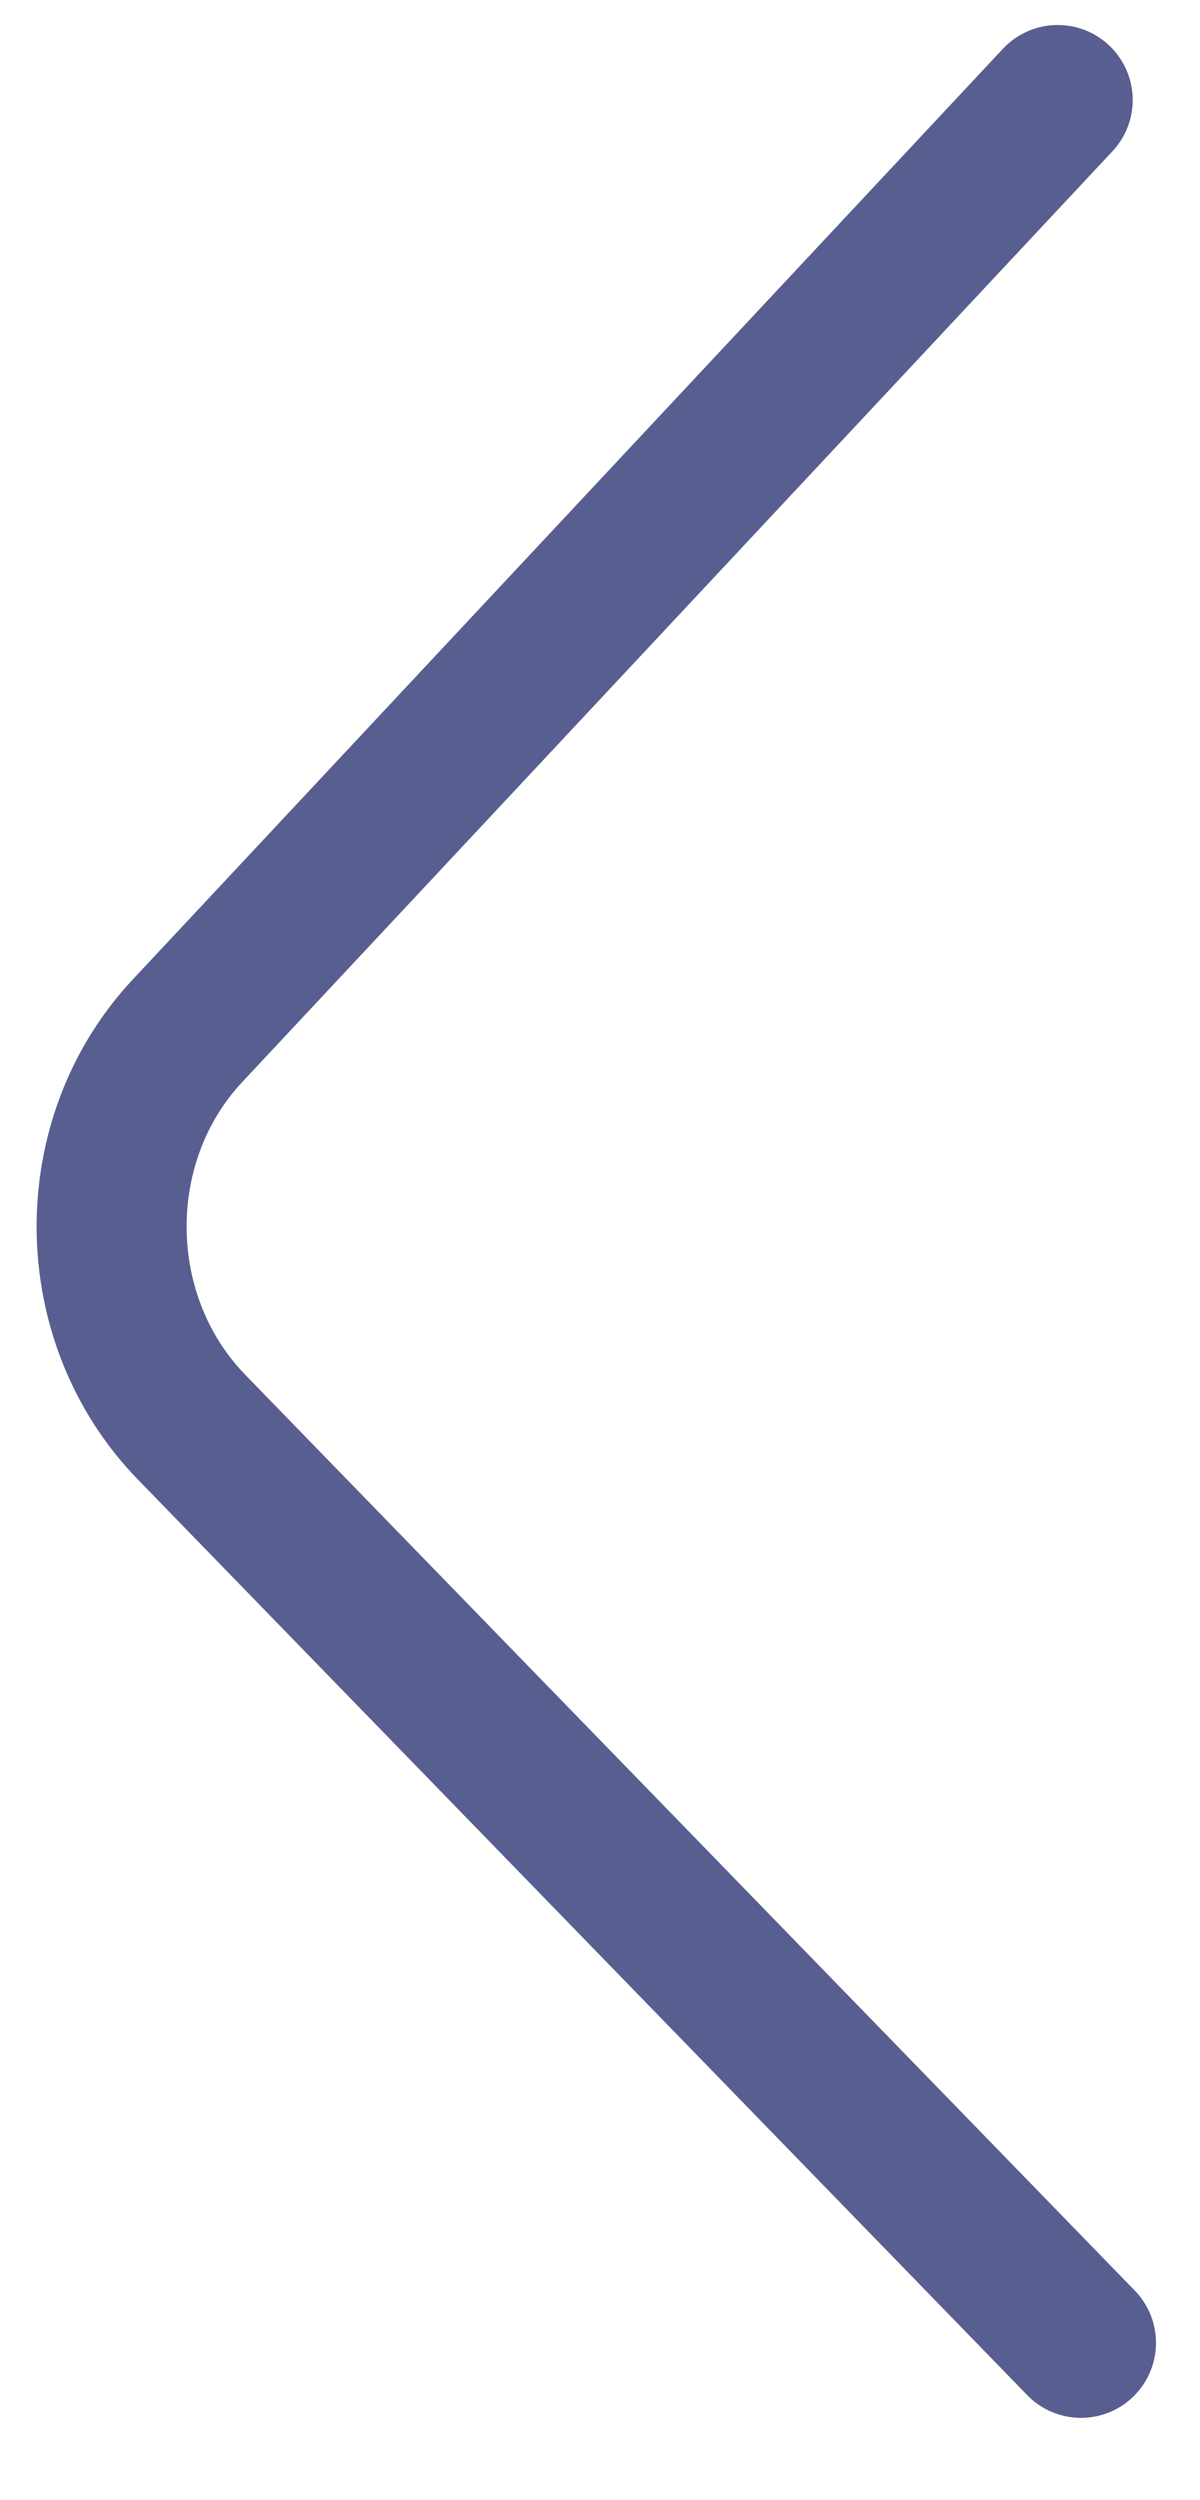<svg width="12" height="25" viewBox="0 0 12 25" fill="none" xmlns="http://www.w3.org/2000/svg">
<path d="M10.81 23.427L1.916 14.271C0.866 13.19 0.847 11.406 1.875 10.307L10.577 1" stroke="#585E8F" stroke-width="1.5" stroke-miterlimit="10" stroke-linecap="round" stroke-linejoin="round"/>
</svg>
